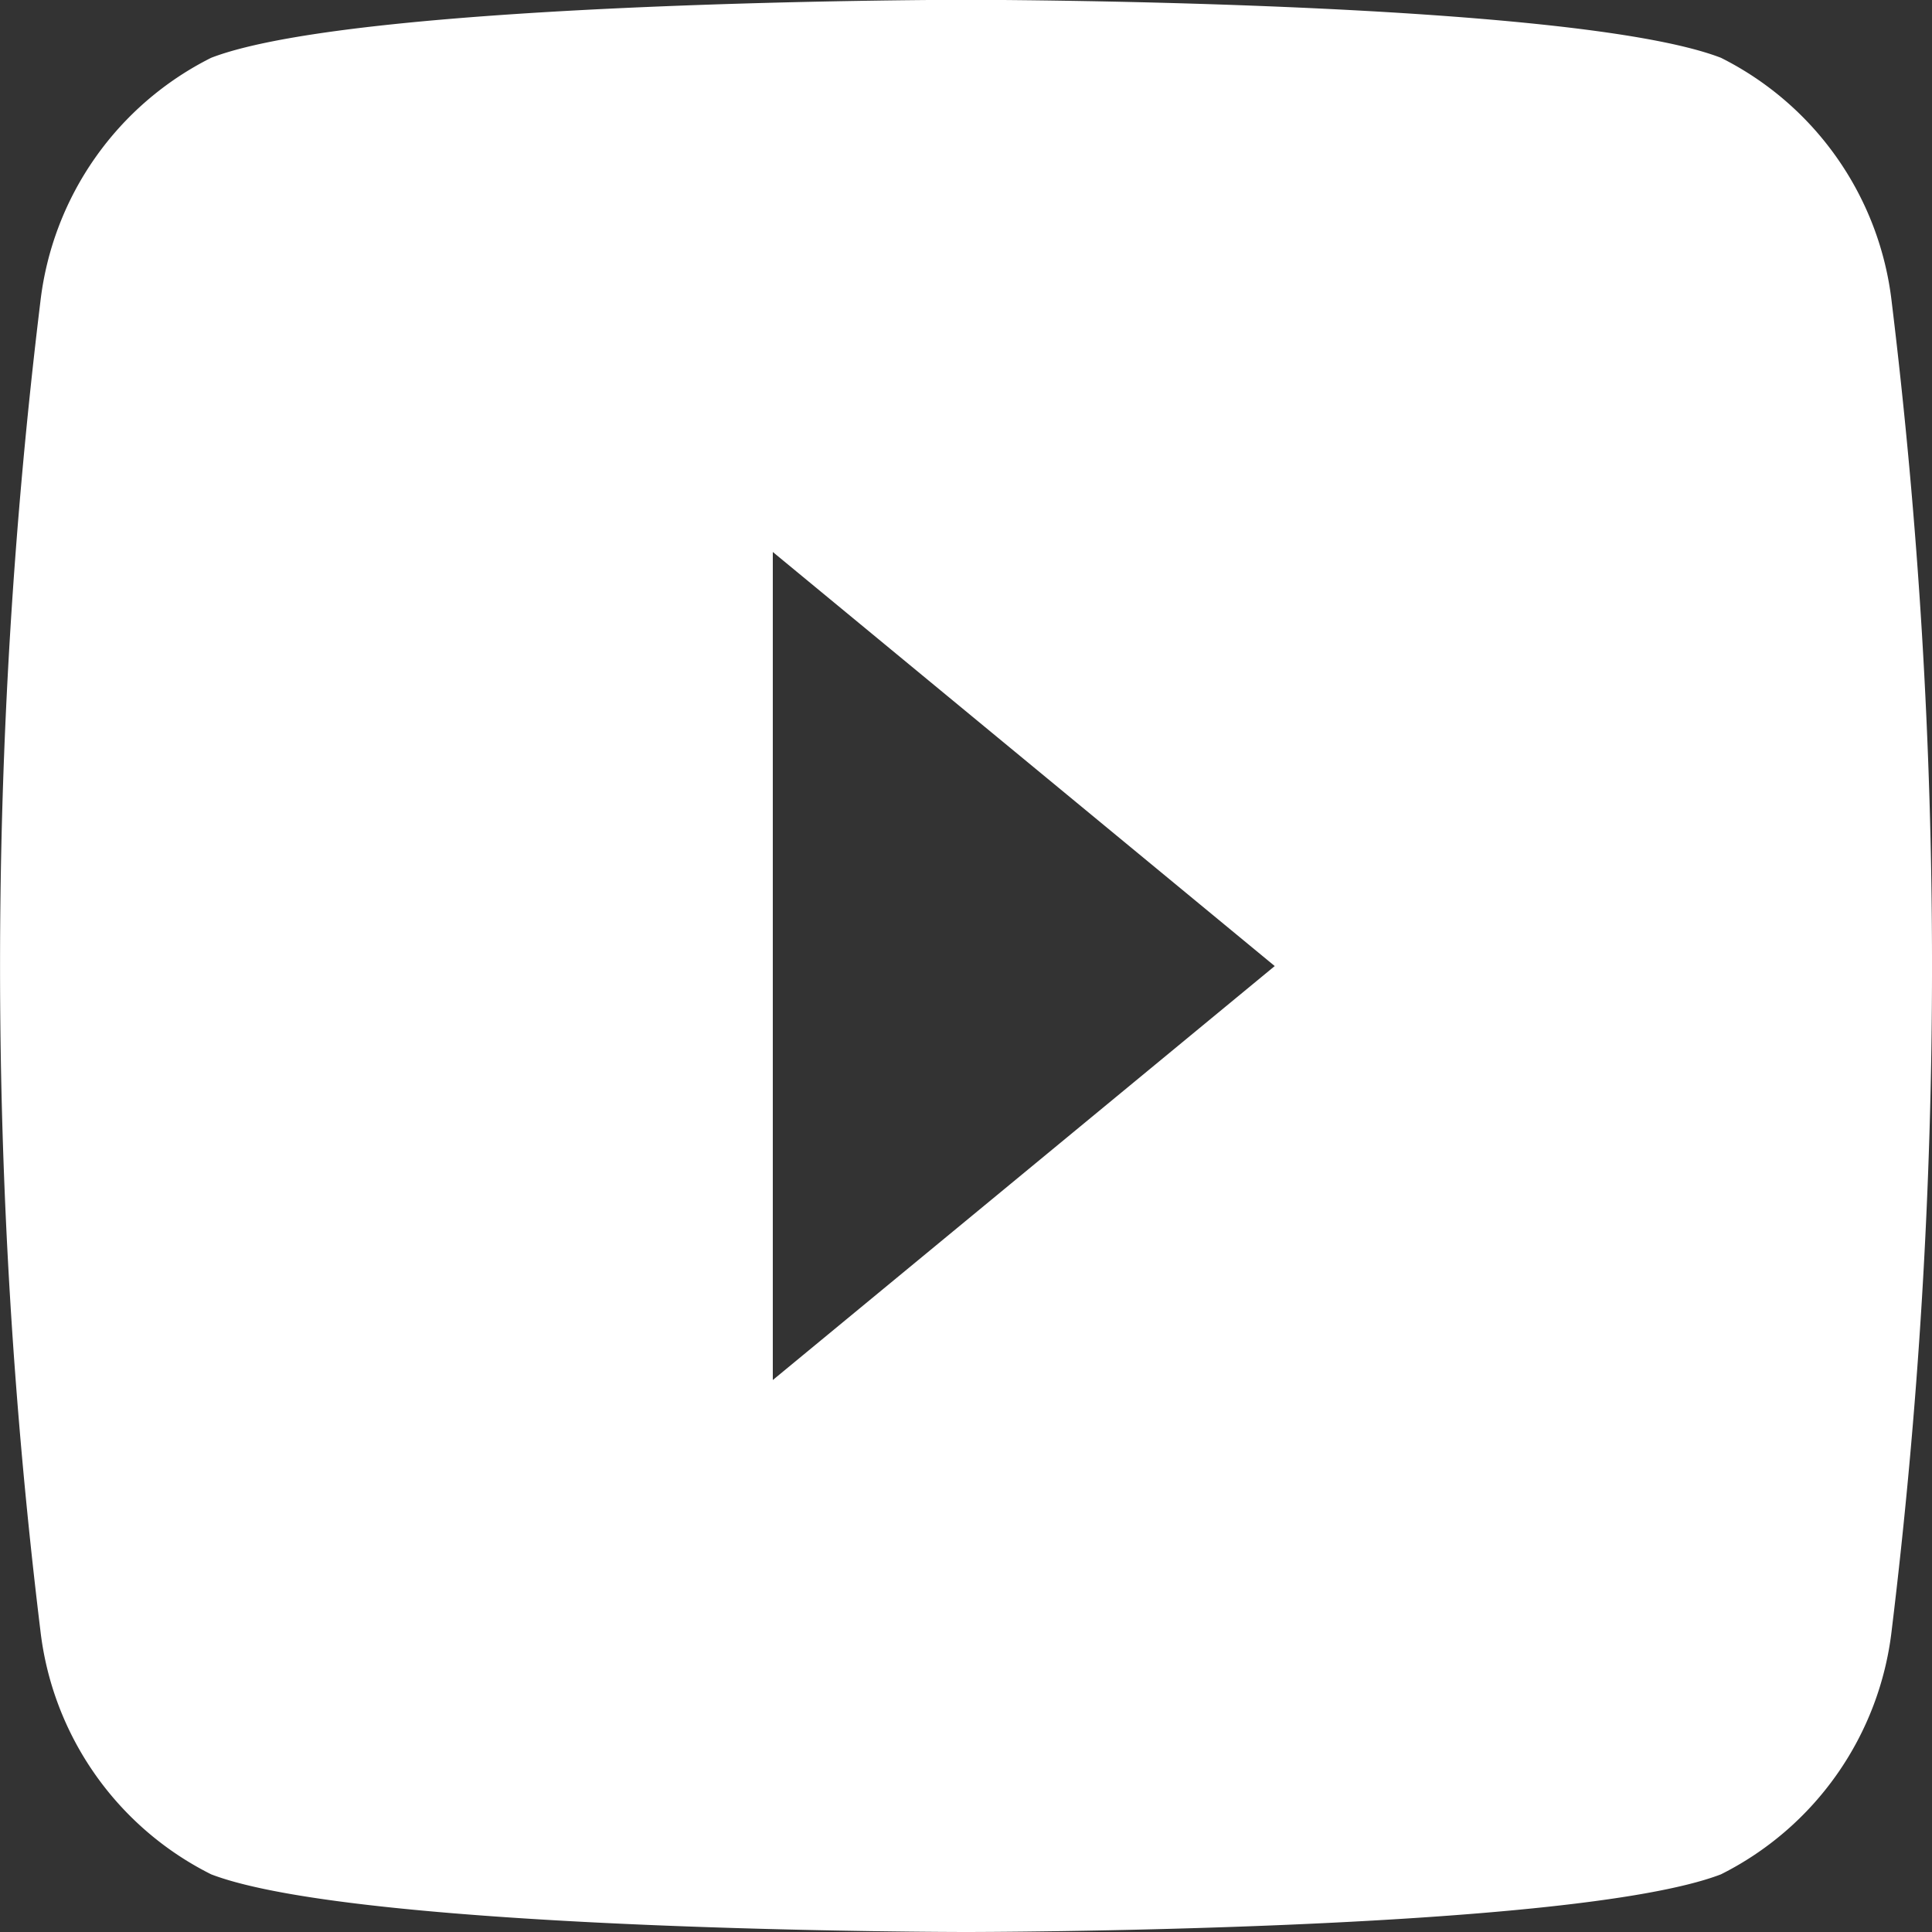 <svg xmlns="http://www.w3.org/2000/svg" width="30" height="30" viewBox="0 0 30 30">
  <rect x="0" y="0" width="30" height="30" fill="#333333" stroke="none"/>
  <path id="sns_youtube" d="M160.984,237.935a4.859,4.859,0,0,0-2.652-3.788c-2.34-.9-11.721-.9-11.721-.9s-9.382,0-11.721.9a4.861,4.861,0,0,0-2.653,3.788,85.28,85.28,0,0,0,0,20.632,4.853,4.853,0,0,0,2.653,3.788c2.34.895,11.721.895,11.721.895s9.381,0,11.721-.895a4.859,4.859,0,0,0,2.652-3.788,85.278,85.278,0,0,0,0-20.632ZM143.61,254.679V241.821l7.794,6.43Z" transform="translate(-131.61 -233.25)" fill="#fff"/>
</svg>
